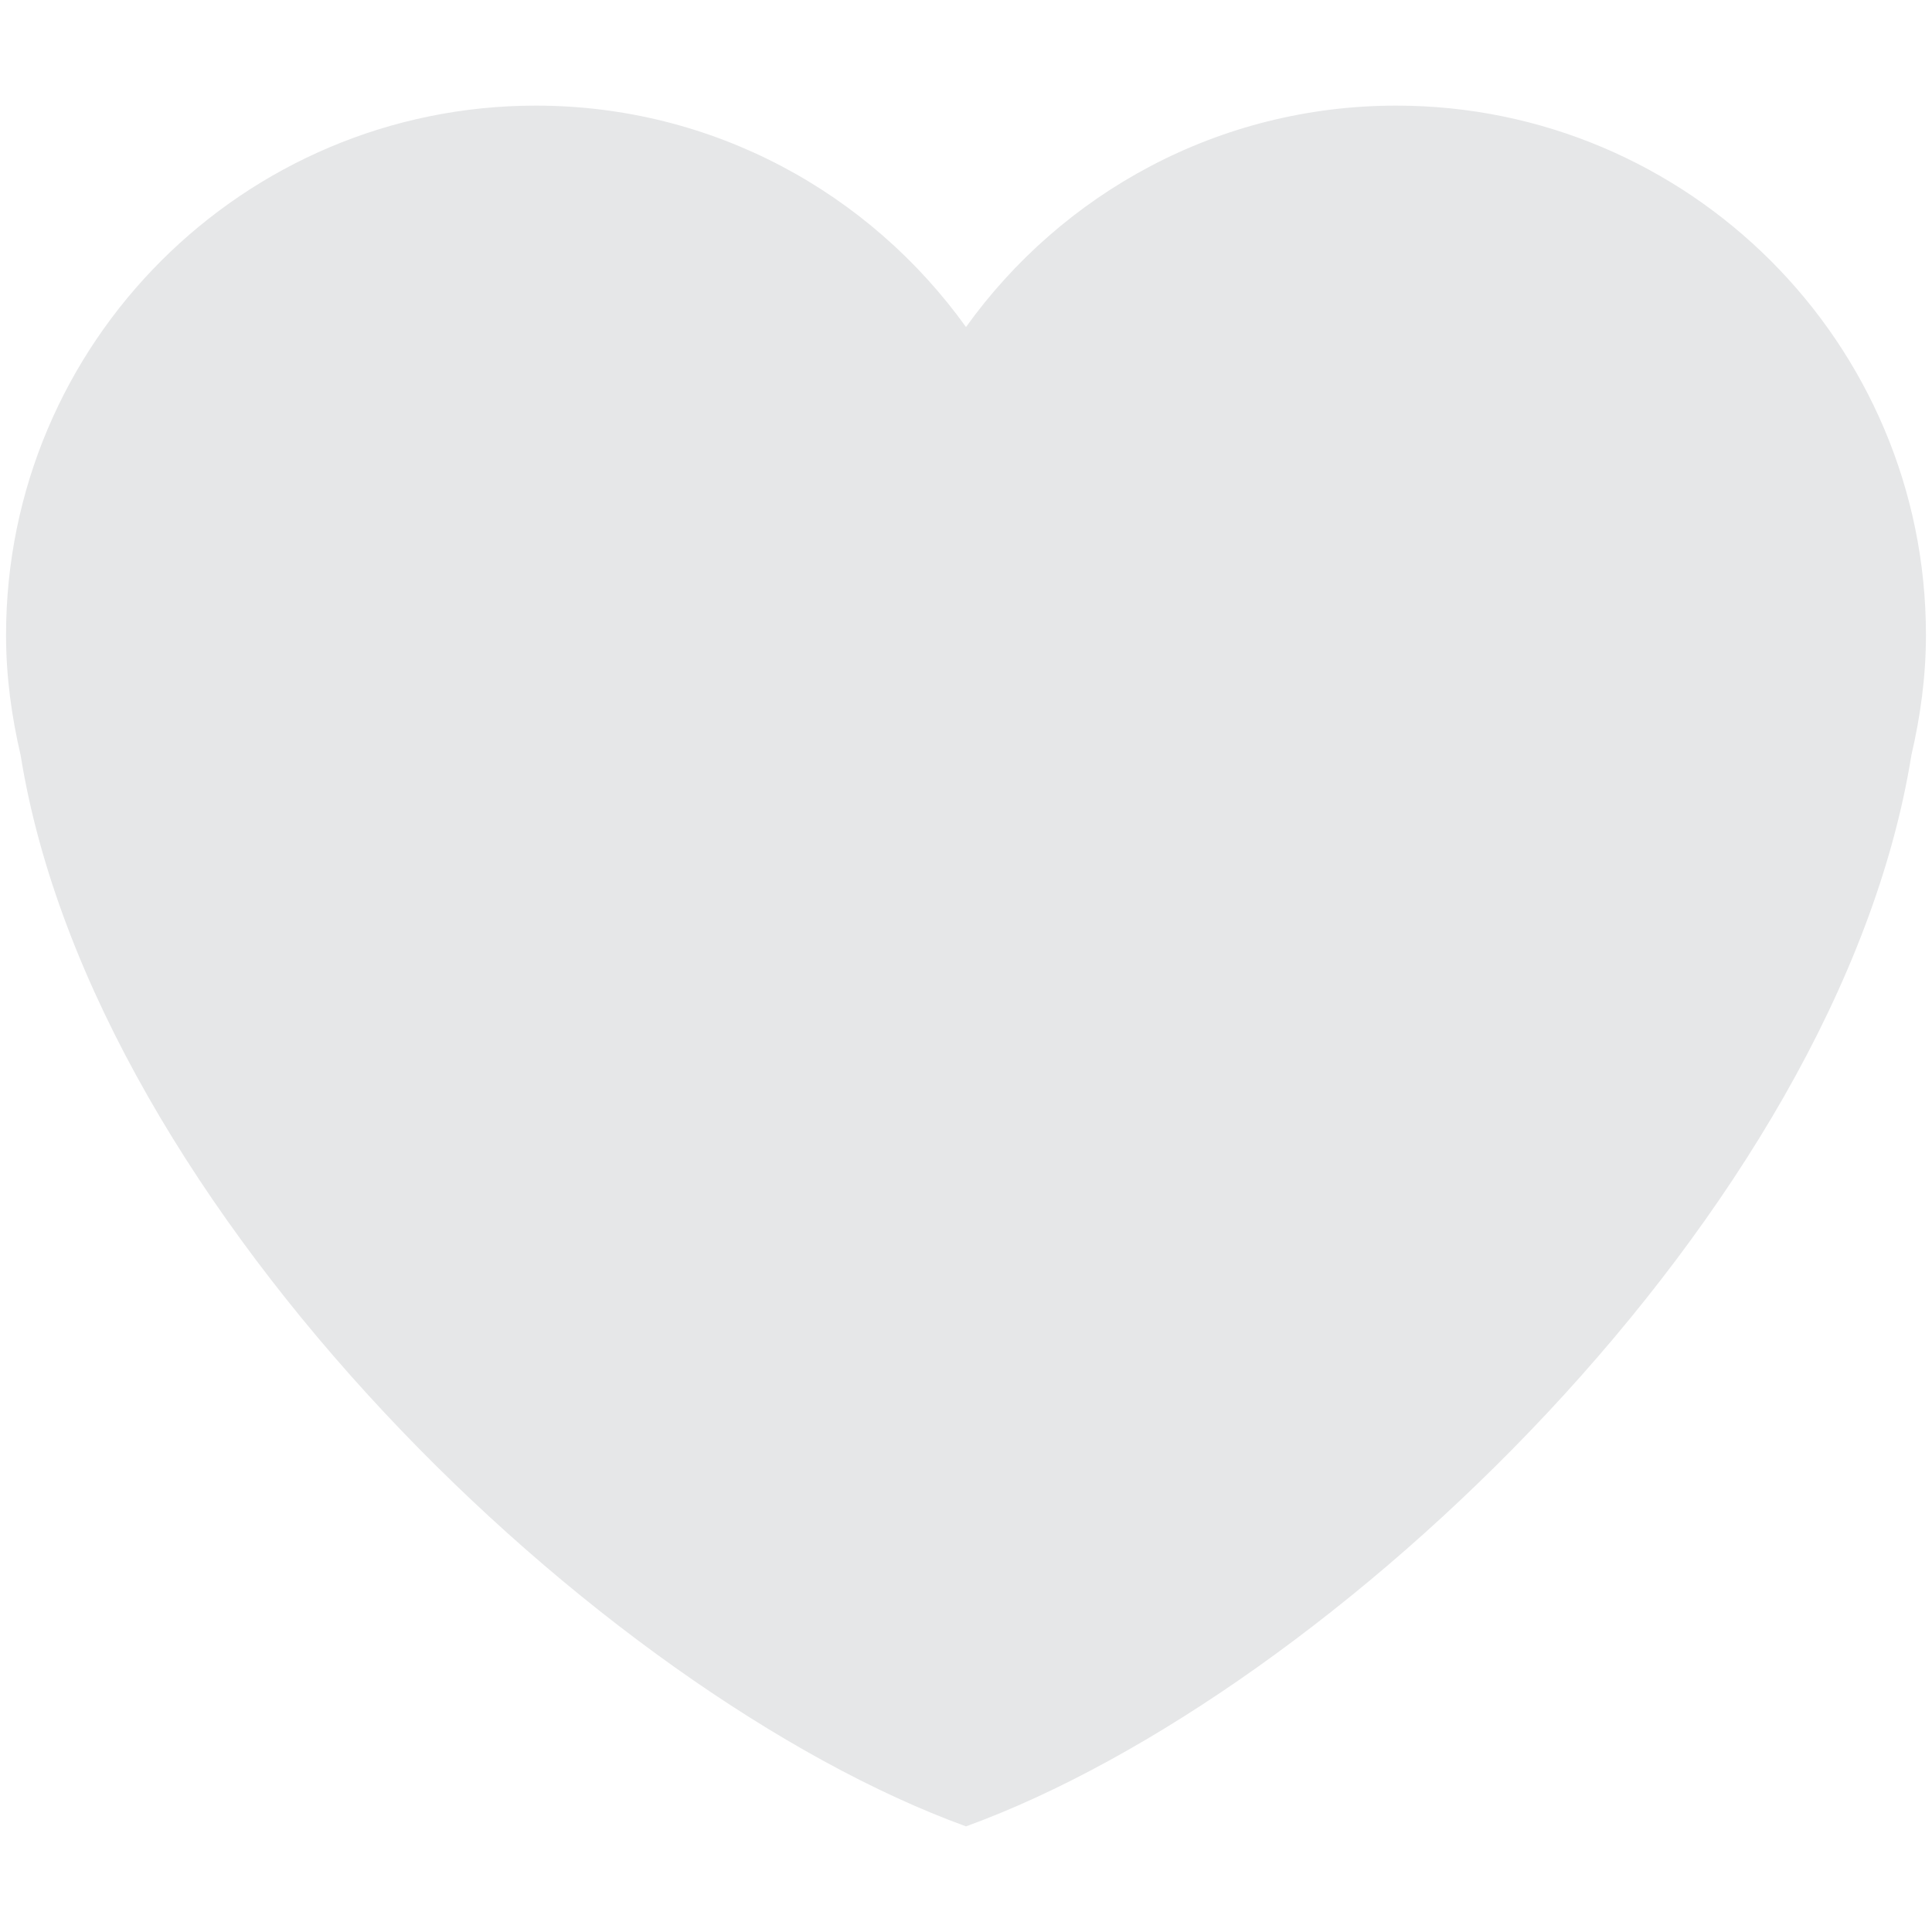 <?xml version="1.0" encoding="UTF-8"?>
<svg xmlns="http://www.w3.org/2000/svg" xmlns:xlink="http://www.w3.org/1999/xlink" width="15pt" height="15pt" viewBox="0 0 15 15" version="1.1">
<g id="surface1">
<path style=" stroke:none;fill-rule:nonzero;fill:rgb(90.196%,90.588%,90.98%);fill-opacity:1;" d="M 14.953 4.93 C 14.953 2.66 13.109 0.82 10.84 0.82 C 9.461 0.82 8.246 1.5 7.5 2.539 C 6.754 1.5 5.539 0.82 4.16 0.82 C 1.891 0.82 0.047 2.66 0.047 4.93 C 0.047 5.254 0.09 5.562 0.16 5.863 C 0.73 9.41 4.672 13.152 7.5 14.18 C 10.328 13.152 14.27 9.41 14.84 5.863 C 14.91 5.562 14.953 5.254 14.953 4.93 Z M 14.953 4.93 "/>
</g>
</svg>
